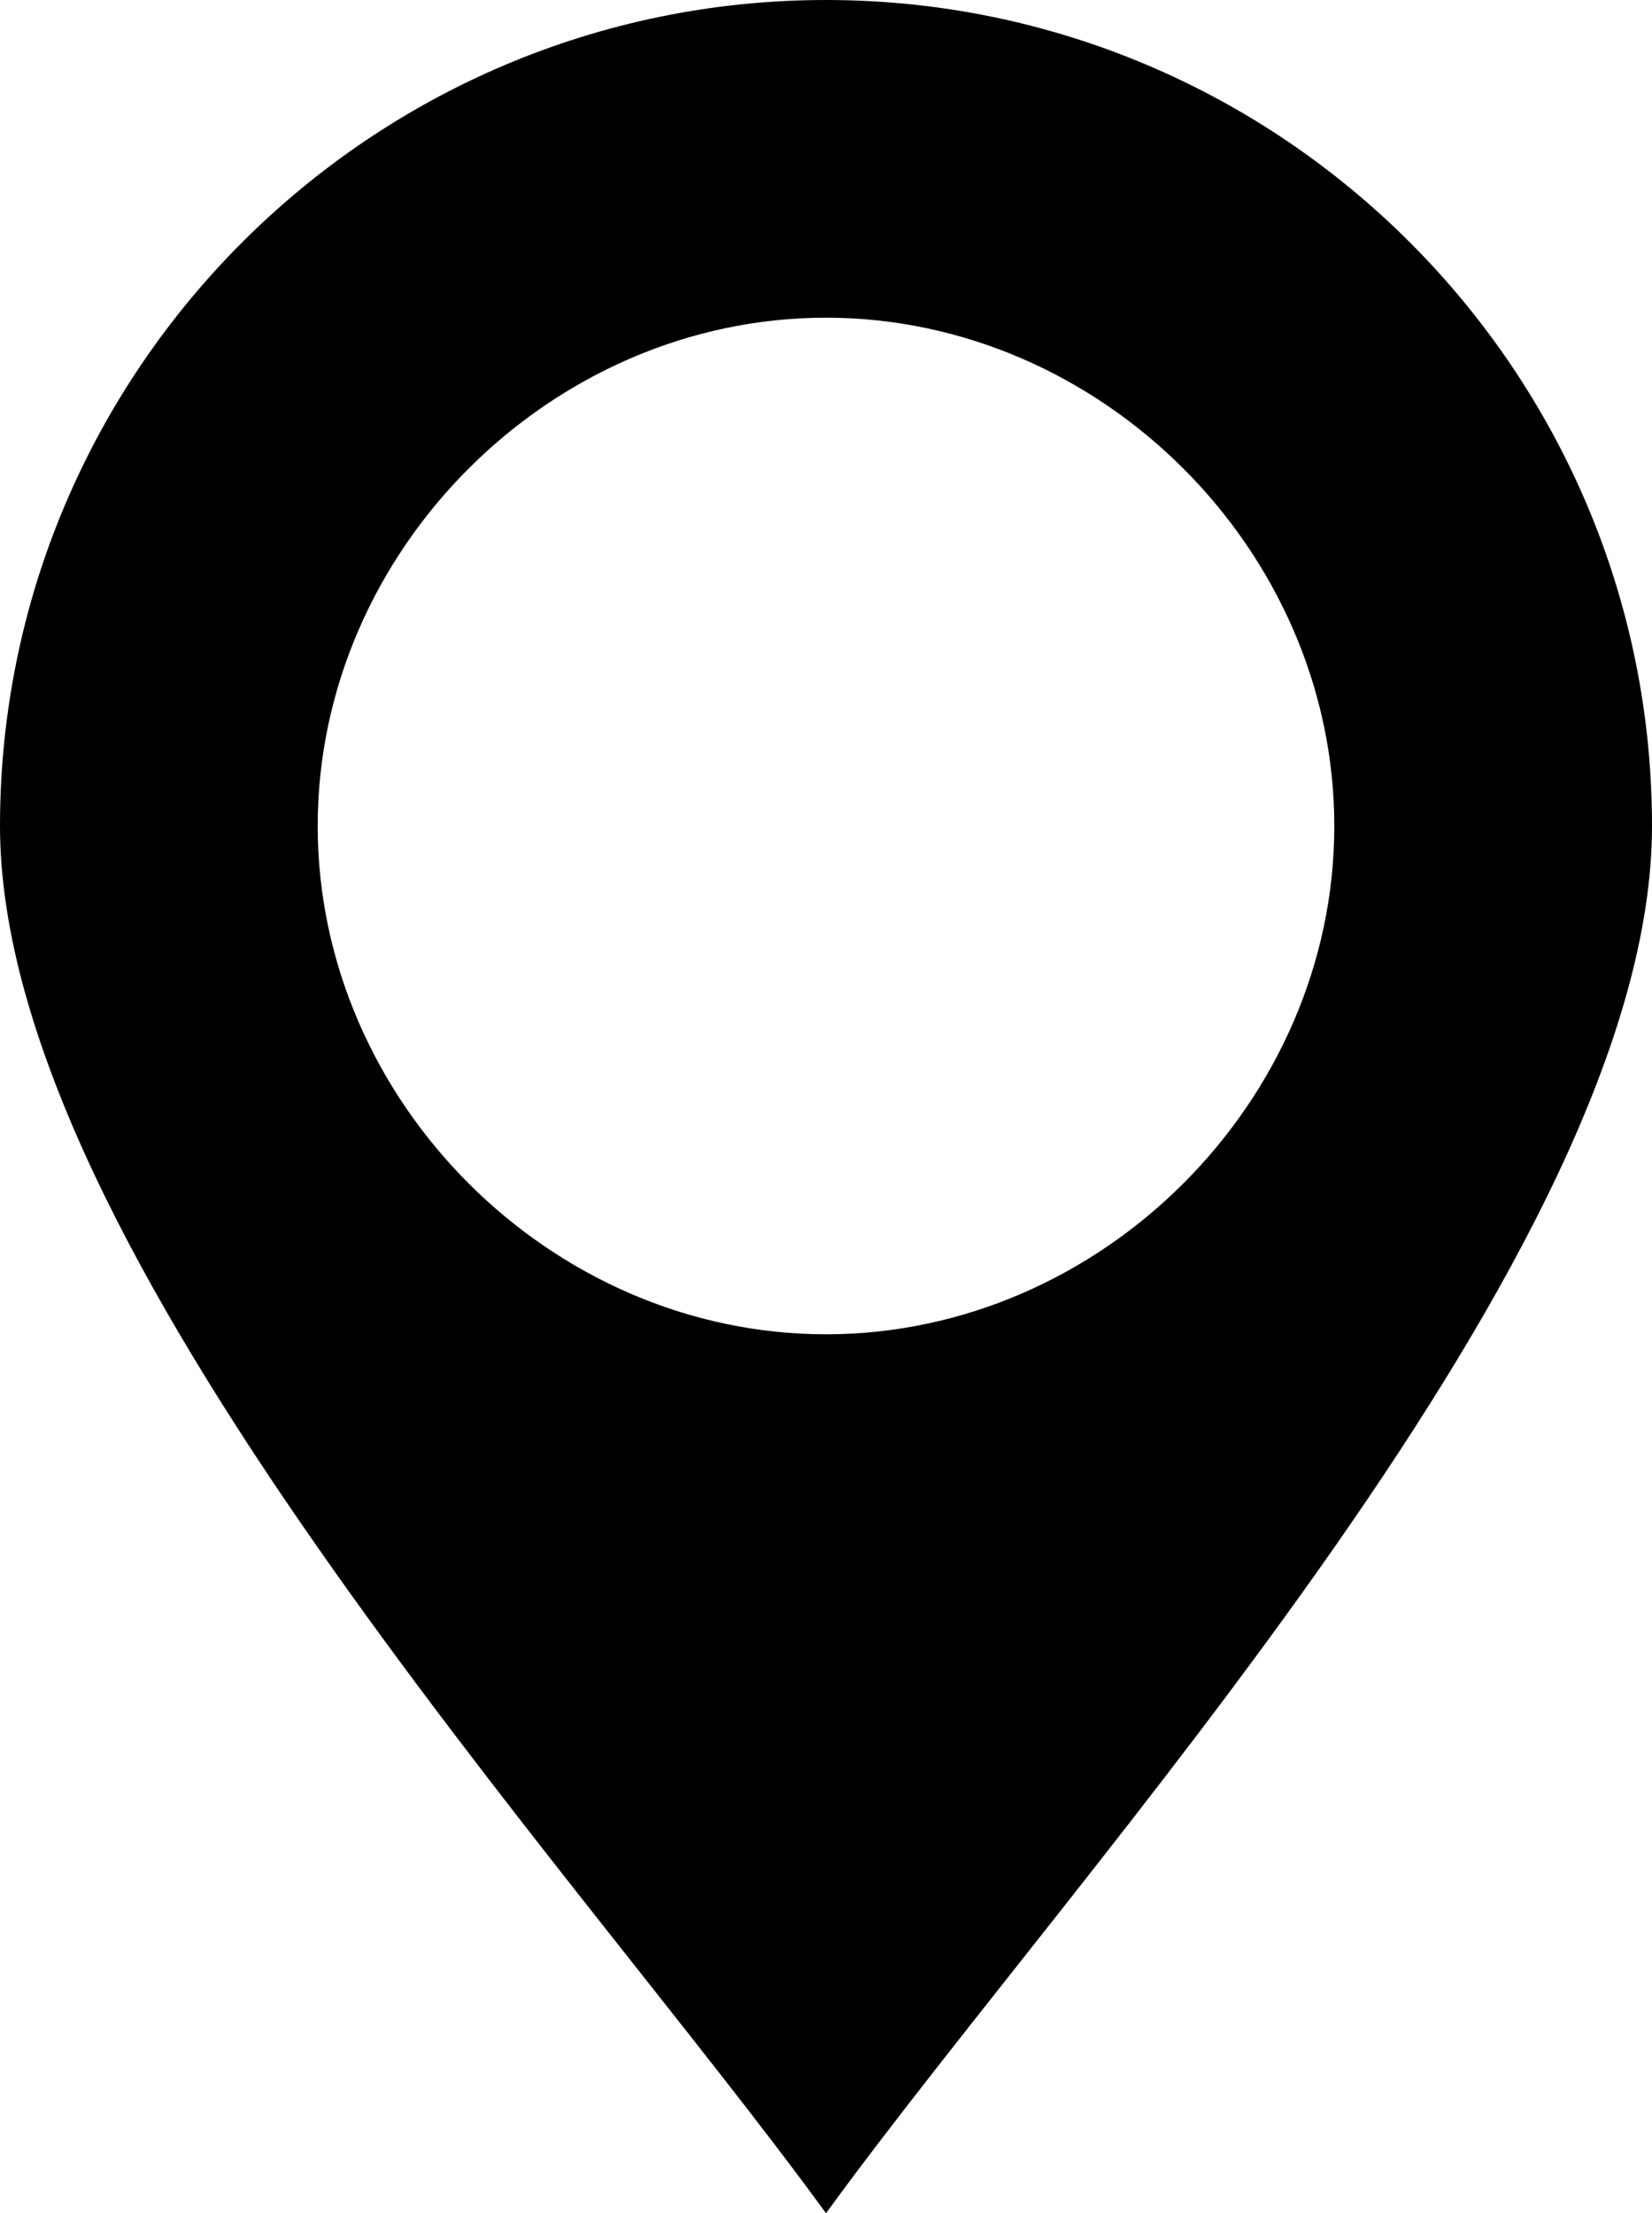 <?xml version="1.0" encoding="UTF-8" standalone="no"?>
<svg
   xml:space="preserve"
   version="1.1"
   style="image-rendering:optimizeQuality;shape-rendering:geometricPrecision;text-rendering:geometricPrecision"
   viewBox="0 0 156 209"
   x="0px"
   y="0px"
   fill-rule="evenodd"
   clip-rule="evenodd"
   id="svg16"
   width="156"
   height="209"
   xmlns="http://www.w3.org/2000/svg"
   xmlns:svg="http://www.w3.org/2000/svg"><defs
     id="defs4"><style
       type="text/css"
       id="style2">
   
    .fil0 {fill:black}
   
  </style></defs><g
     id="g10"><path
       class="fil0"
       d="m 78,0 c 43,0 78,35 78,78 0,40 -54,98 -78,131 C 54,176 0,118 0,78 0,35 35,0 78,0 Z m 0,30 c 26,0 48,22 48,48 0,26 -22,48 -48,48 C 52,126 30,104 30,78 30,52 52,30 78,30 Z"
       id="path8" /></g></svg>
